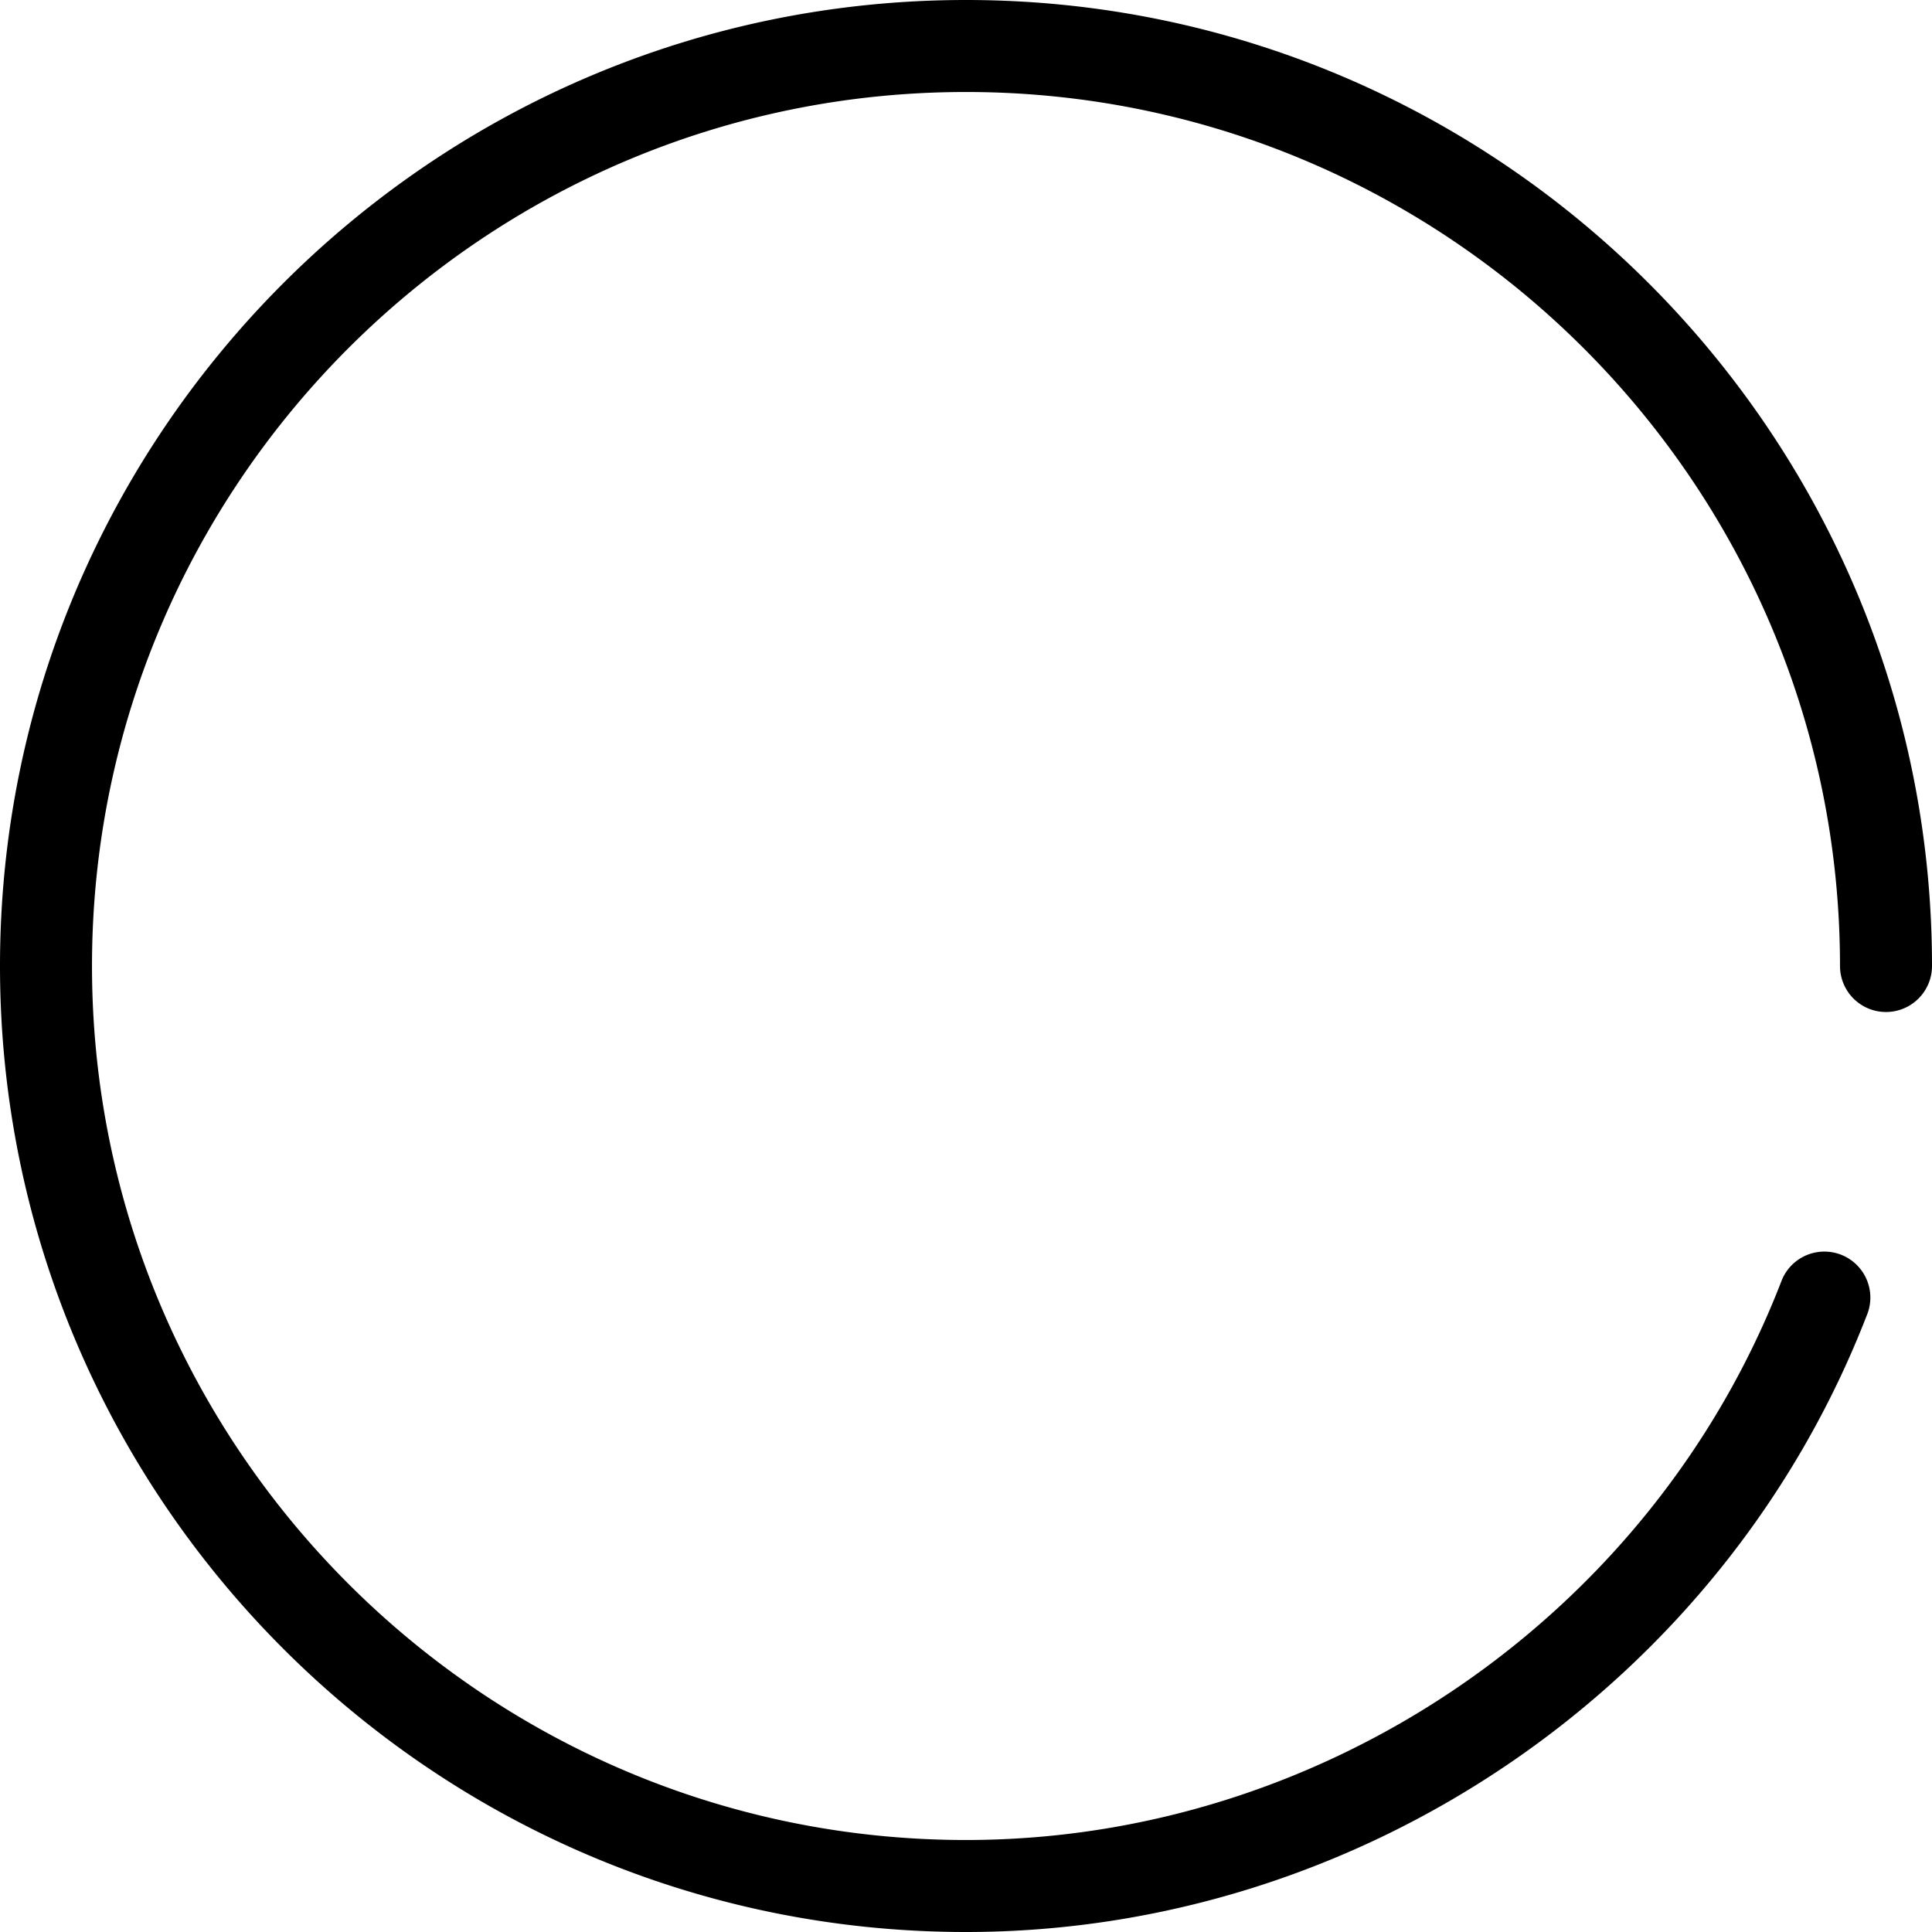 <svg xmlns="http://www.w3.org/2000/svg" viewBox="0 0 21 21"><path d="M10.5 21C4.71 21 0 16.289 0 10.5 0 4.71 4.71 0 10.5 0 16.289 0 21 4.71 21 10.5a.5.5 0 0 1-1 0C20 5.262 15.738 1 10.5 1S1 5.262 1 10.5 5.262 20 10.5 20c3.902 0 7.467-2.446 8.868-6.087a.5.5 0 0 1 .933.359C18.753 18.297 14.814 21 10.5 21z"/></svg>
